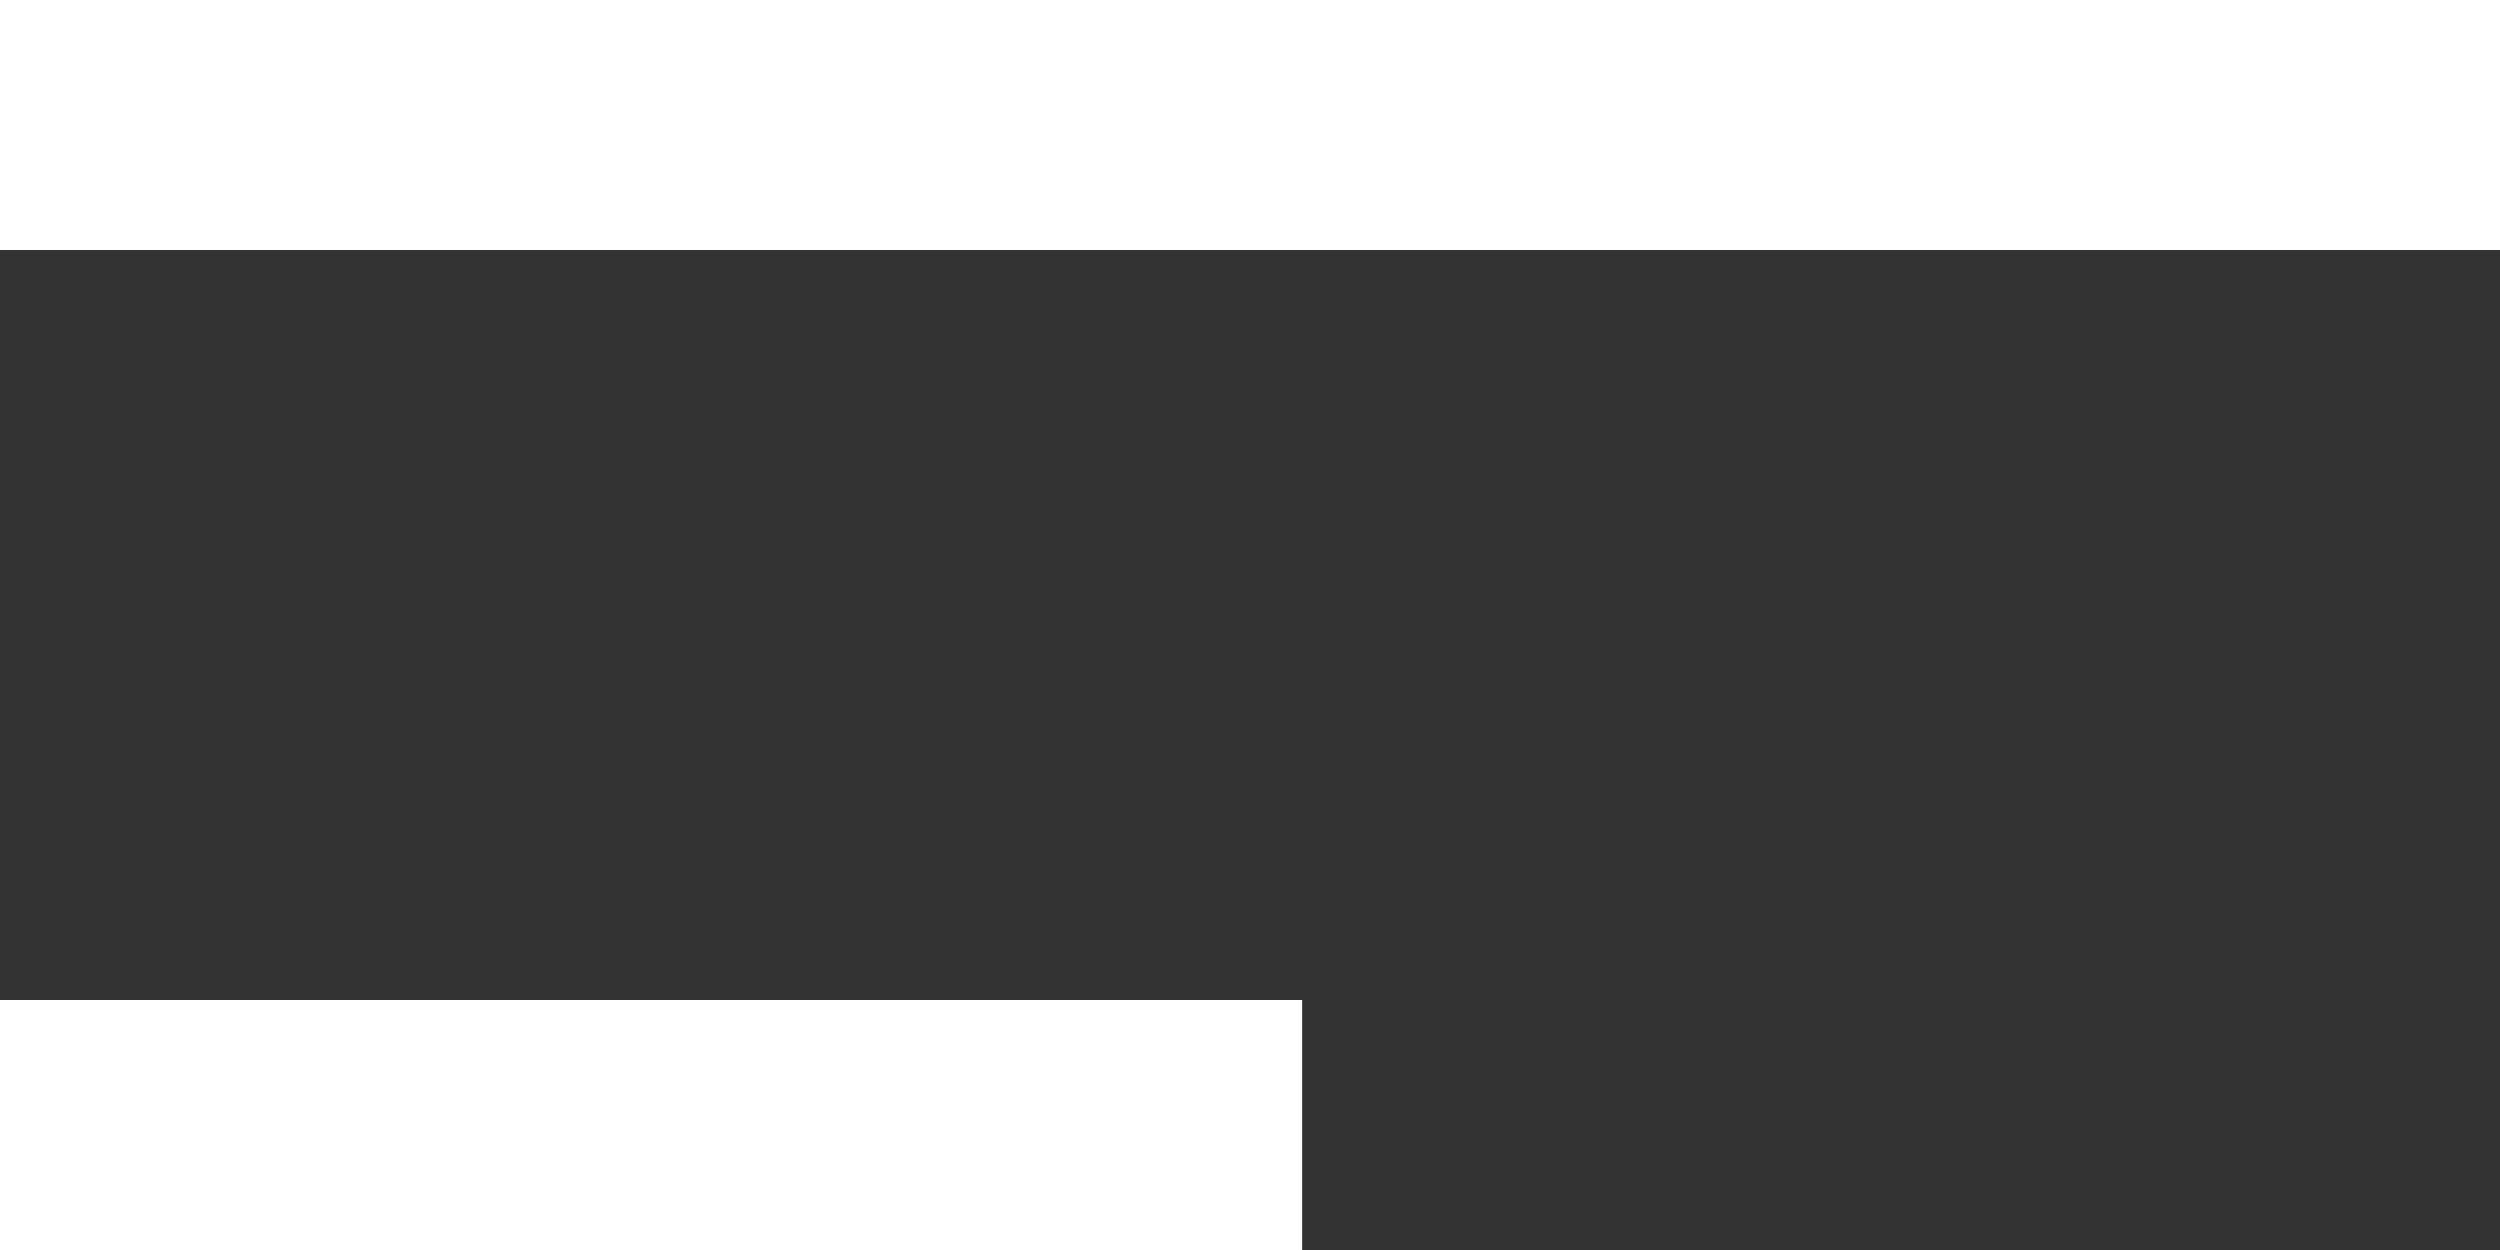 <svg width="20" height="10" fill="none" xmlns="http://www.w3.org/2000/svg"><rect width="100%" height="100%" fill="#333333" stroke="none"/><path d="M0 1h20M0 9h10.417" stroke="#fff" stroke-width="2"/></svg>